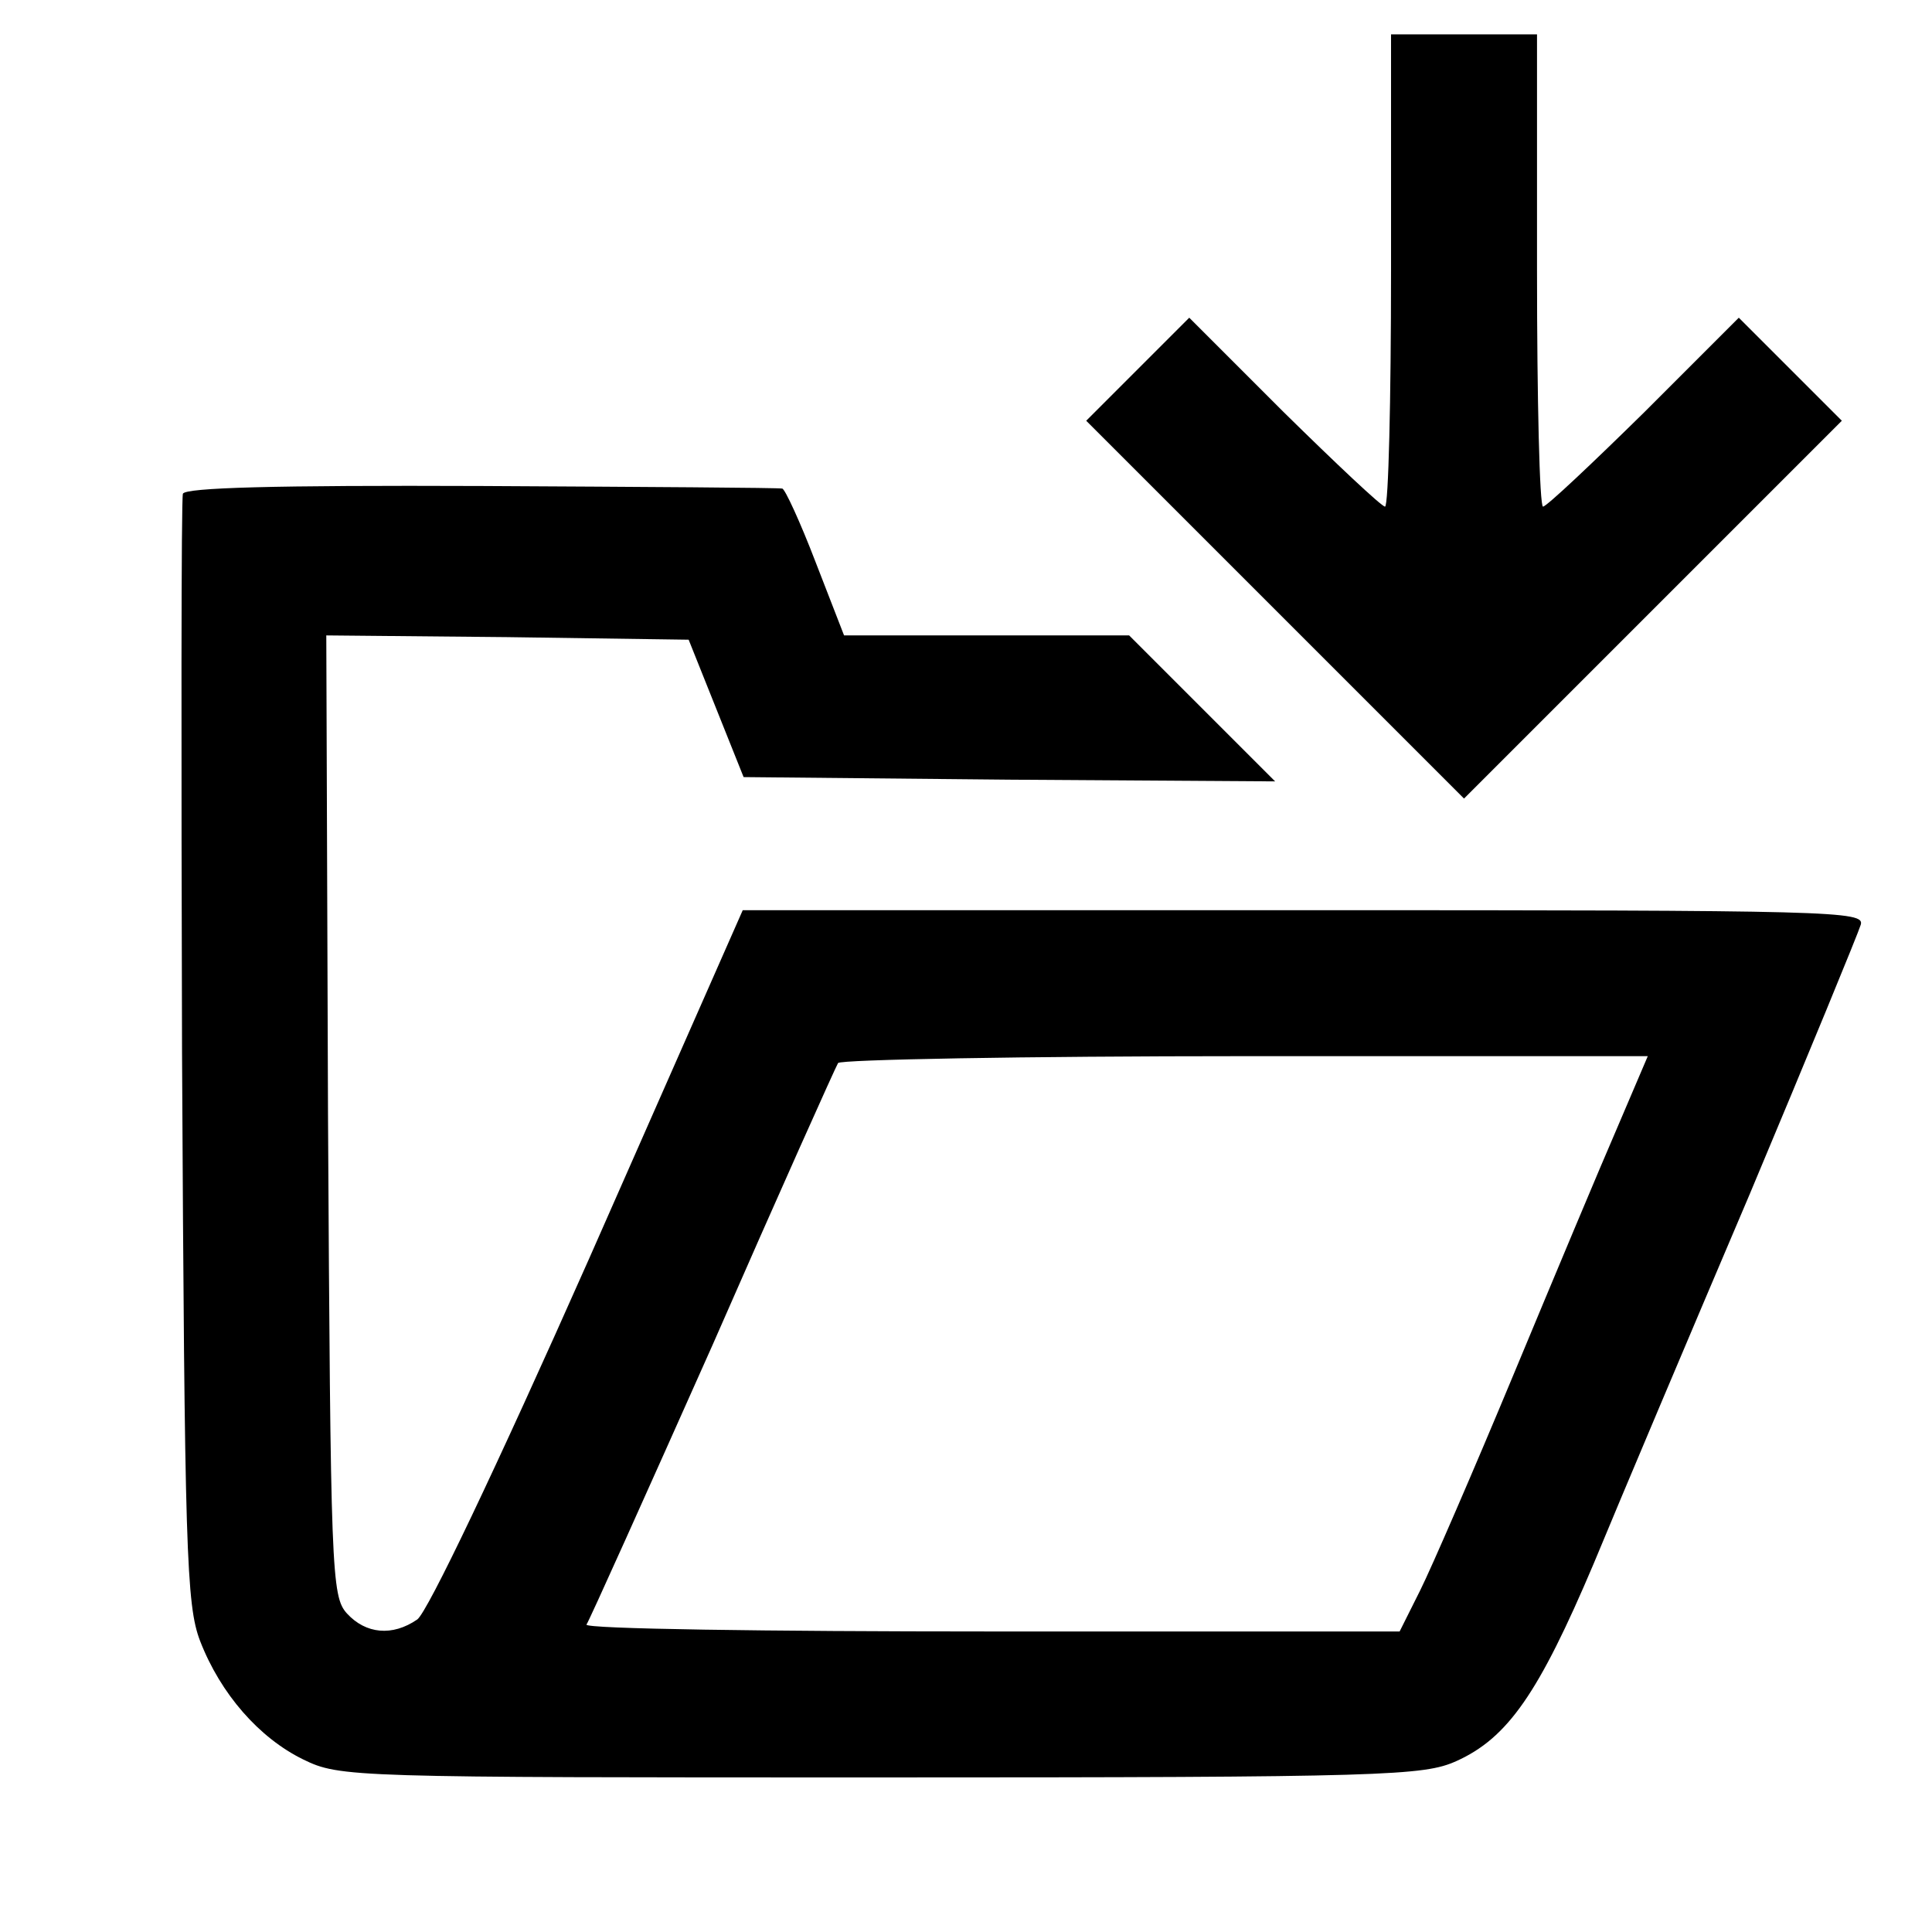 <?xml version="1.0" standalone="no"?>
<!DOCTYPE svg PUBLIC "-//W3C//DTD SVG 20010904//EN"
 "http://www.w3.org/TR/2001/REC-SVG-20010904/DTD/svg10.dtd">
<svg version="1.0" xmlns="http://www.w3.org/2000/svg"
 width="225pt" height="225pt" viewBox="0 0 225 225"
 preserveAspectRatio="xMidYMid meet">

<g transform="translate(0,225) scale(0.1,-0.1)"
fill="#000000" stroke="none">
<path d="M1620 1935 c0 -151 -3 -275 -7 -275 -4 0 -57 50 -118 110 l-110 110
-60 -60 -60 -60 220 -220 220 -220 220 220 220 220 -60 60 -60 60 -110 -110
c-61 -60 -114 -110 -118 -110 -4 0 -7 124 -7 275 l0 275 -85 0 -85 0 0 -275z"/>
<path d="M213 1675 c-2 -7 -2 -299 -1 -651 3 -581 5 -643 21 -685 24 -62 69
-113 120 -138 43 -21 55 -21 673 -21 590 0 632 2 670 19 60 27 96 79 160 230
31 75 113 269 182 431 68 162 126 303 129 313 5 16 -30 17 -648 17 l-654 0
-179 -406 c-110 -248 -188 -411 -200 -420 -29 -20 -60 -17 -82 7 -18 20 -19
47 -22 580 l-2 559 211 -2 211 -3 32 -80 32 -80 309 -3 310 -2 -85 85 -85 85
-166 0 -166 0 -33 85 c-18 47 -36 86 -39 86 -3 1 -161 2 -350 3 -244 1 -345
-2 -348 -9z m1671 -737 c-20 -46 -74 -175 -121 -288 -47 -113 -96 -226 -109
-252 l-24 -48 -476 0 c-261 0 -473 3 -471 8 3 4 69 151 147 326 77 176 143
323 146 328 3 4 216 8 474 8 l469 0 -35 -82z"/>
</g>
</svg>
